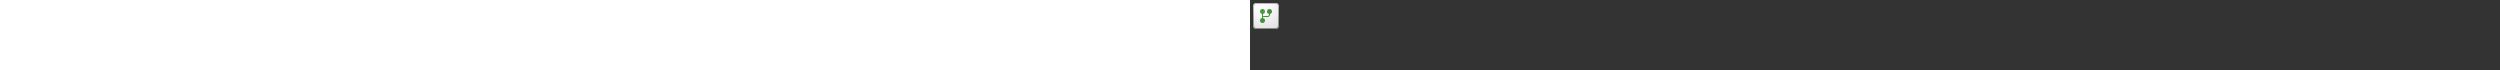 ﻿<?xml version="1.0" encoding="utf-8"?><svg xmlns="http://www.w3.org/2000/svg" width="100%" height="70" fill="currentColor" preserveAspectRatio="xMidYMid meet"><rect width="100%" height="100%" fill="#333333" stroke="none"/><path fill="url(#icon-69dd496aa12be2c9__icon-68b6a88b31a1ef2f__a)" d="M3 6.5A3.5 3.5 0 0 1 6.5 3h19A3.5 3.5 0 0 1 29 6.5v19a3.5 3.5 0 0 1-3.5 3.5h-19A3.5 3.5 0 0 1 3 25.5v-19Z" /><path fill="url(#icon-1610535035581699__icon-0a18ae2cdc17bbe7__b)" fill-opacity=".2" d="M3 6.5A3.5 3.5 0 0 1 6.5 3h19A3.5 3.5 0 0 1 29 6.5v19a3.5 3.5 0 0 1-3.5 3.5h-19A3.5 3.5 0 0 1 3 25.5v-19Z" /><path fill="url(#icon-14dedc0a2bc70f62__icon-a577f3ce2d32b4e1__c)" fill-rule="evenodd" d="M25.5 4h-19A2.5 2.5 0 0 0 4 6.5v19A2.5 2.5 0 0 0 6.5 28h19a2.5 2.5 0 0 0 2.5-2.5v-19A2.5 2.5 0 0 0 25.5 4Zm-19-1A3.5 3.5 0 0 0 3 6.5v19A3.5 3.5 0 0 0 6.5 29h19a3.5 3.5 0 0 0 3.5-3.5v-19A3.5 3.5 0 0 0 25.5 3h-19Z" clip-rule="evenodd" /><path fill="url(#icon-4d6507ef6fdb9ee2__icon-55e6140c52705489__d)" d="M15 11.5a2.5 2.5 0 0 1-2 2.45V16h4.5a1.5 1.5 0 0 0 1.5-1.5v-.55a2.5 2.5 0 1 1 1 0v.55a2.5 2.5 0 0 1-2.5 2.5H13v1.05a2.5 2.5 0 1 1-2.294.709v-.056h.056A2.495 2.495 0 0 1 12 18.05v-4.1a2.5 2.5 0 0 1-1.294-4.191v-.023h.022A2.5 2.5 0 0 1 15 11.5Z" /><defs><linearGradient id="icon-69dd496aa12be2c9__icon-68b6a88b31a1ef2f__a" x1="10.222" x2="13.511" y1="3" y2="29.311" gradientUnits="userSpaceOnUse"><stop stop-color="#fff" /><stop offset="1" stop-color="#EBEBEB" /></linearGradient><linearGradient id="icon-14dedc0a2bc70f62__icon-a577f3ce2d32b4e1__c" x1="11.396" x2="14.897" y1="3" y2="29.256" gradientUnits="userSpaceOnUse"><stop stop-color="#BBB" /><stop offset="1" stop-color="#888" /></linearGradient><linearGradient id="icon-4d6507ef6fdb9ee2__icon-55e6140c52705489__d" x1="10" x2="23.835" y1="9" y2="20.859" gradientUnits="userSpaceOnUse"><stop stop-color="#4BA446" /><stop offset="1" stop-color="#3F7D35" /></linearGradient><radialGradient id="icon-1610535035581699__icon-0a18ae2cdc17bbe7__b" cx="0" cy="0" r="1" gradientTransform="rotate(56.31 -3.476 15.448) scale(24.738 21.408)" gradientUnits="userSpaceOnUse"><stop offset=".177" stop-color="#fff" /><stop offset="1" stop-color="#B8B8B8" /></radialGradient></defs></svg>
